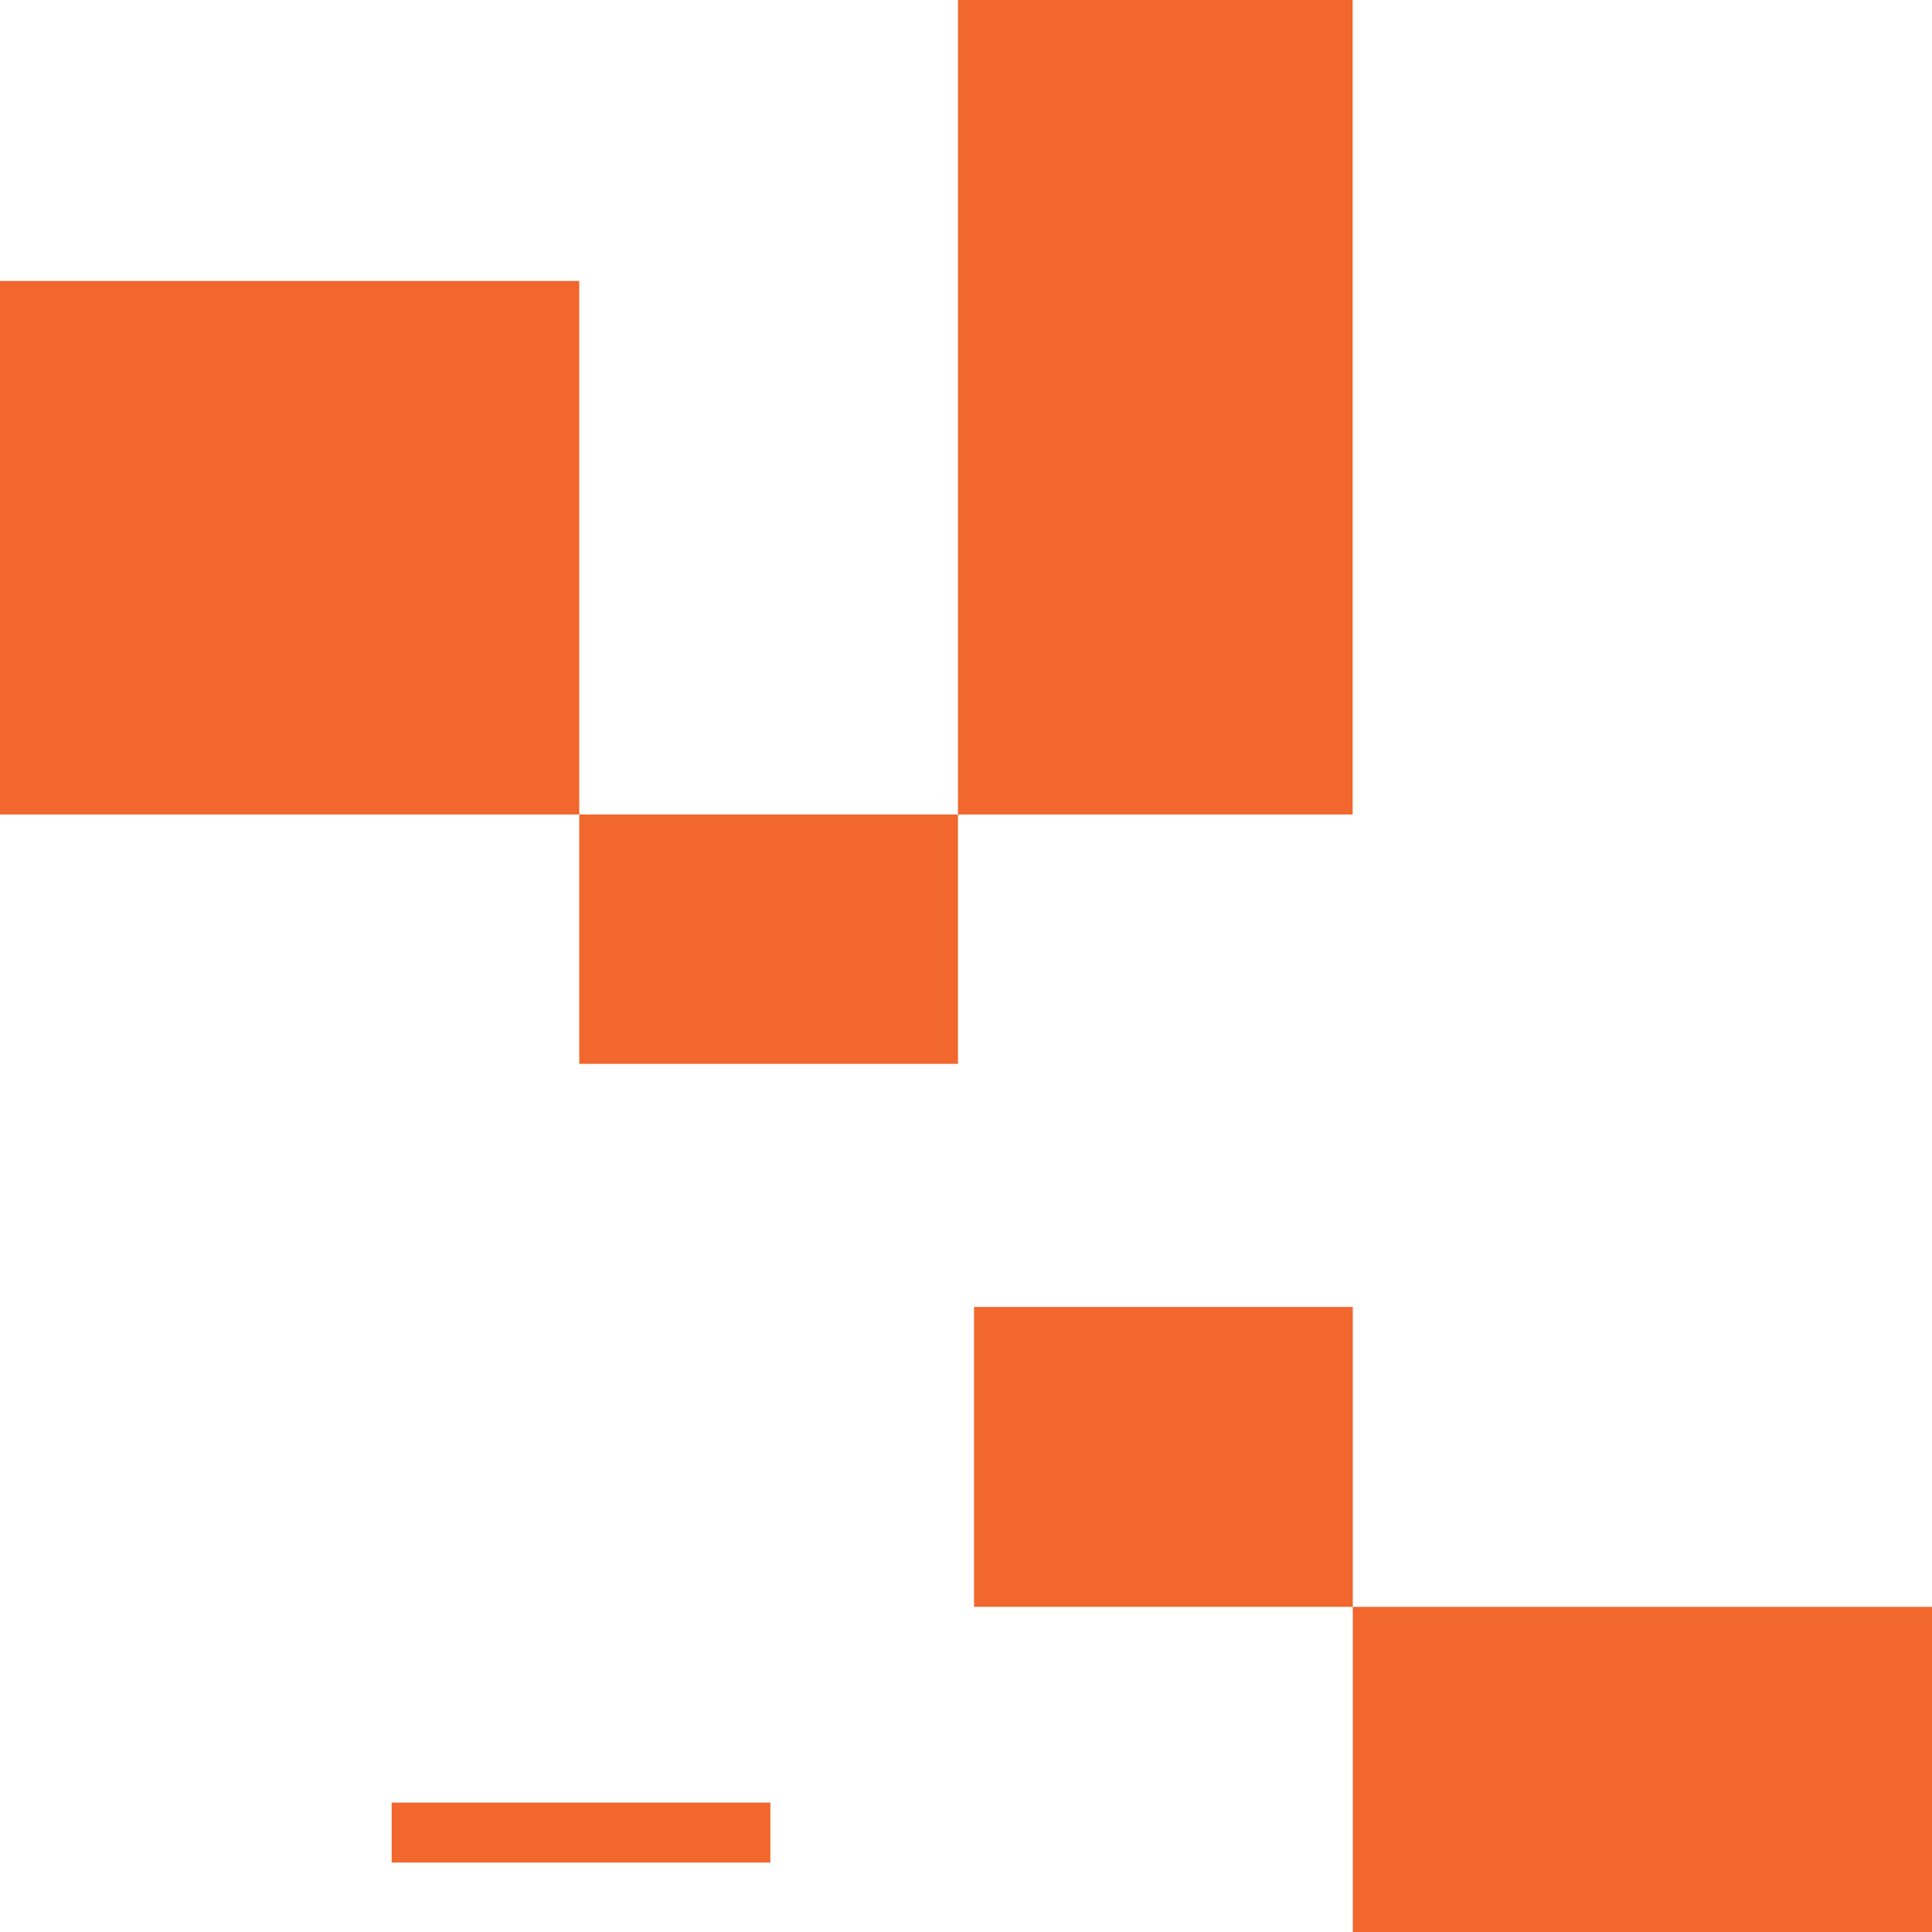 <svg width="40" height="40" viewBox="0 0 40 40" fill="none" xmlns="http://www.w3.org/2000/svg">
<path fill-rule="evenodd" clip-rule="evenodd" d="M28.005 0H19.834V16.863H11.993V22.026H19.834V16.863H28.005V0ZM20.167 27.059H28.008V33.268H40.001V40H28.008V33.268H20.167V27.059ZM15.95 37.321H8.109V38.562H15.95V37.321ZM0 5.817H11.993V16.863H0V5.817Z" fill="#F1672E"/>
</svg>
